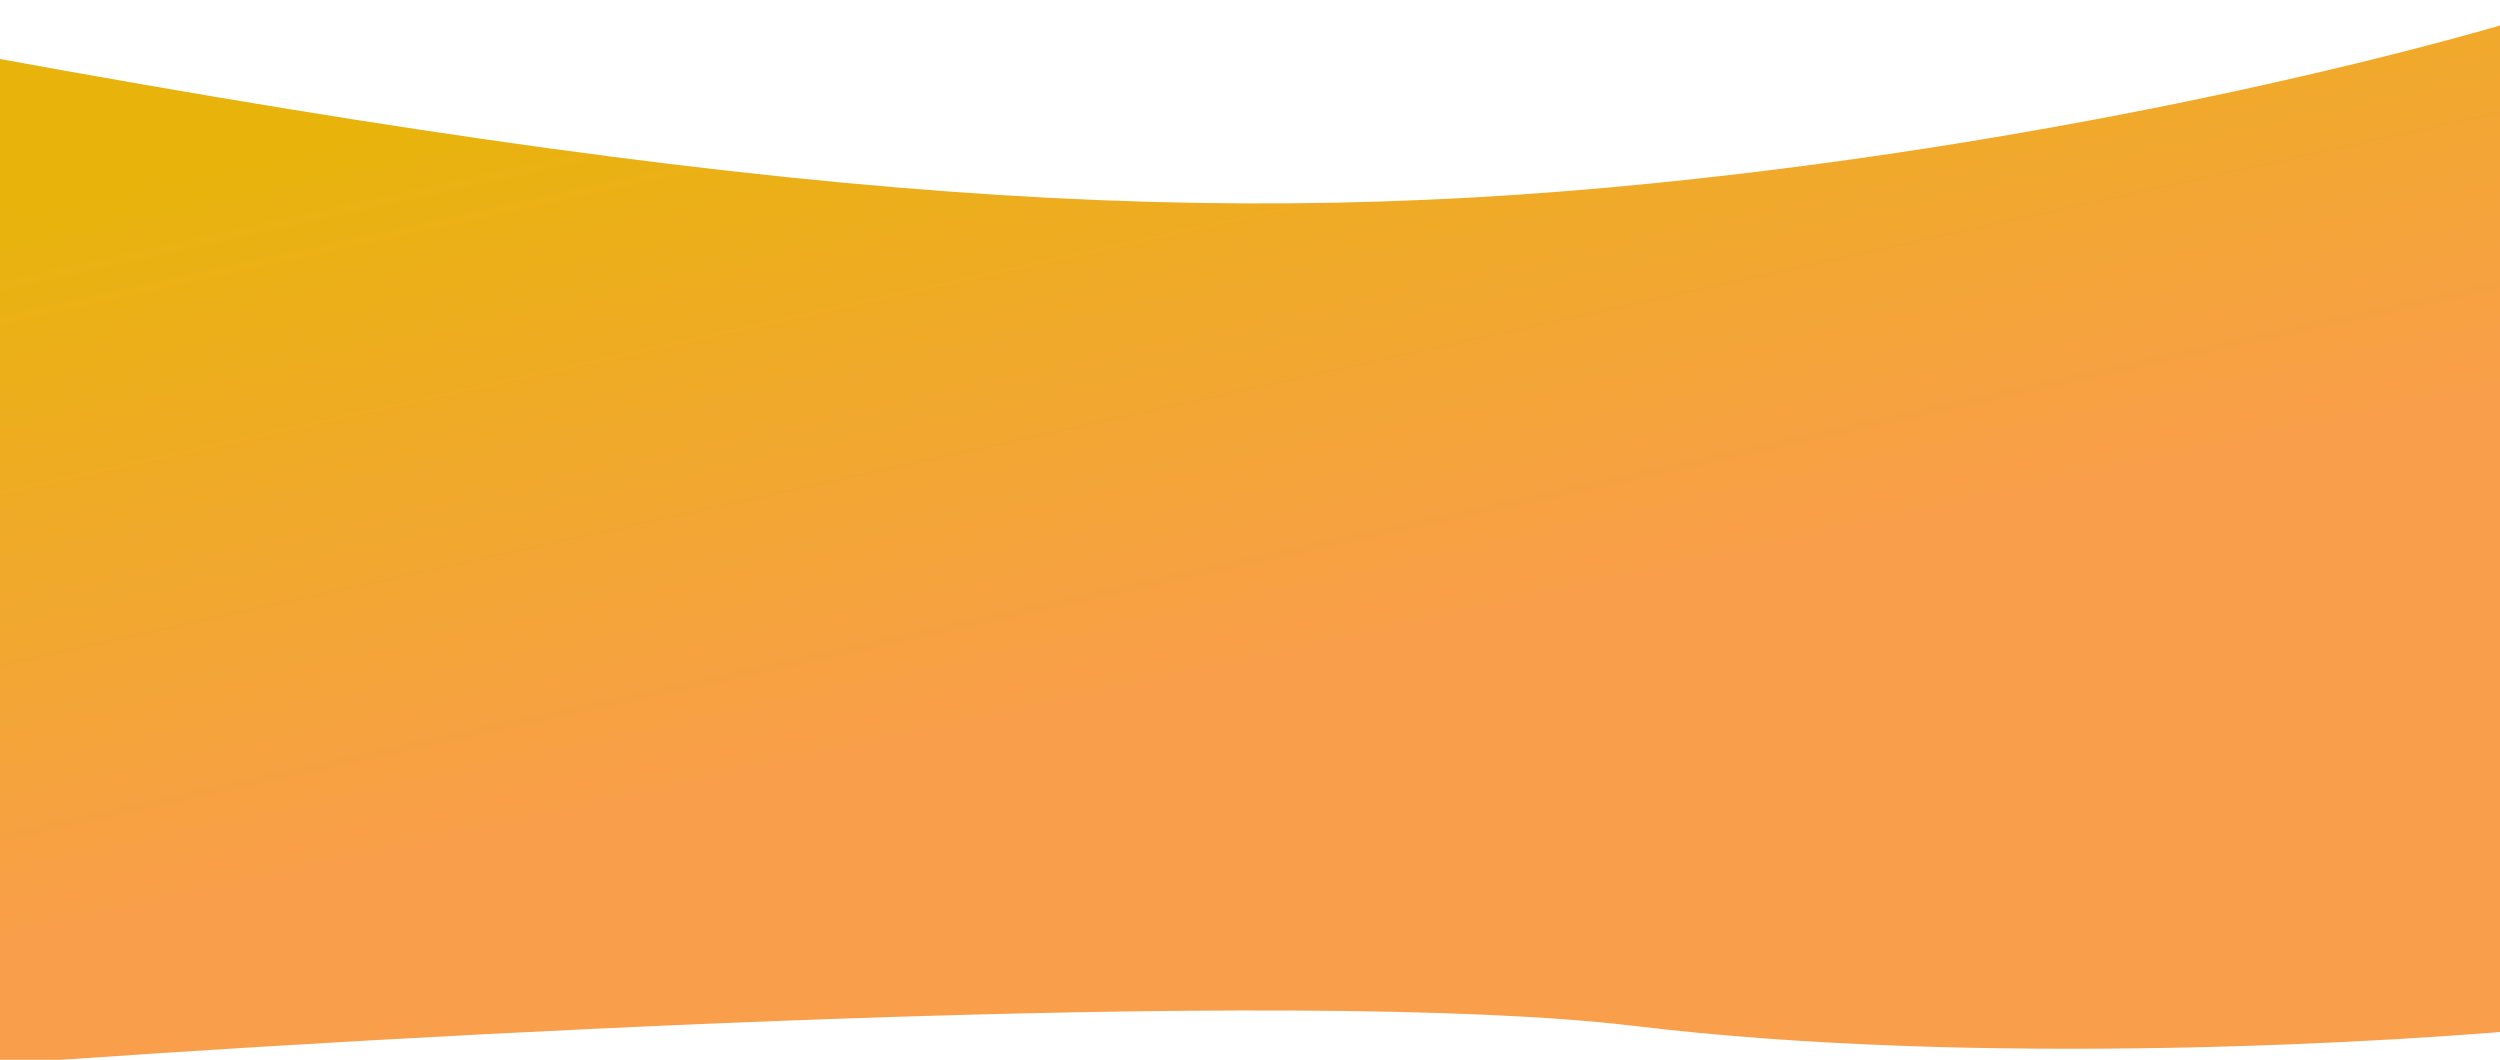 <svg width="1920" height="814" fill="none" xmlns="http://www.w3.org/2000/svg"><g filter="url(#a)"><path d="M1340.5 129C963 174 640.5 158.5-10 39.5V814c312.833-23.167 1004-61.6 1266-30s585.83 13.167 715 0V0c-84.33 28-328.5 93-630.5 129Z" fill="url(#b)"/></g><defs><linearGradient id="b" x1="696.163" y1="0" x2="817.09" y2="546.735" gradientUnits="userSpaceOnUse"><stop stop-color="#E8B40B"/><stop offset="1" stop-color="#F99E4B"/></linearGradient><filter id="a" x="-10" y="0" width="1981" height="818" filterUnits="userSpaceOnUse" color-interpolation-filters="sRGB"><feFlood flood-opacity="0" result="BackgroundImageFix"/><feBlend in="SourceGraphic" in2="BackgroundImageFix" result="shape"/><feColorMatrix in="SourceAlpha" values="0 0 0 0 0 0 0 0 0 0 0 0 0 0 0 0 0 0 127 0" result="hardAlpha"/><feOffset dy="4"/><feGaussianBlur stdDeviation="12.5"/><feComposite in2="hardAlpha" operator="arithmetic" k2="-1" k3="1"/><feColorMatrix values="0 0 0 0 0.458 0 0 0 0 0.28 0 0 0 0 0.013 0 0 0 0.19 0"/><feBlend in2="shape" result="effect1_innerShadow_112_4"/></filter></defs></svg>